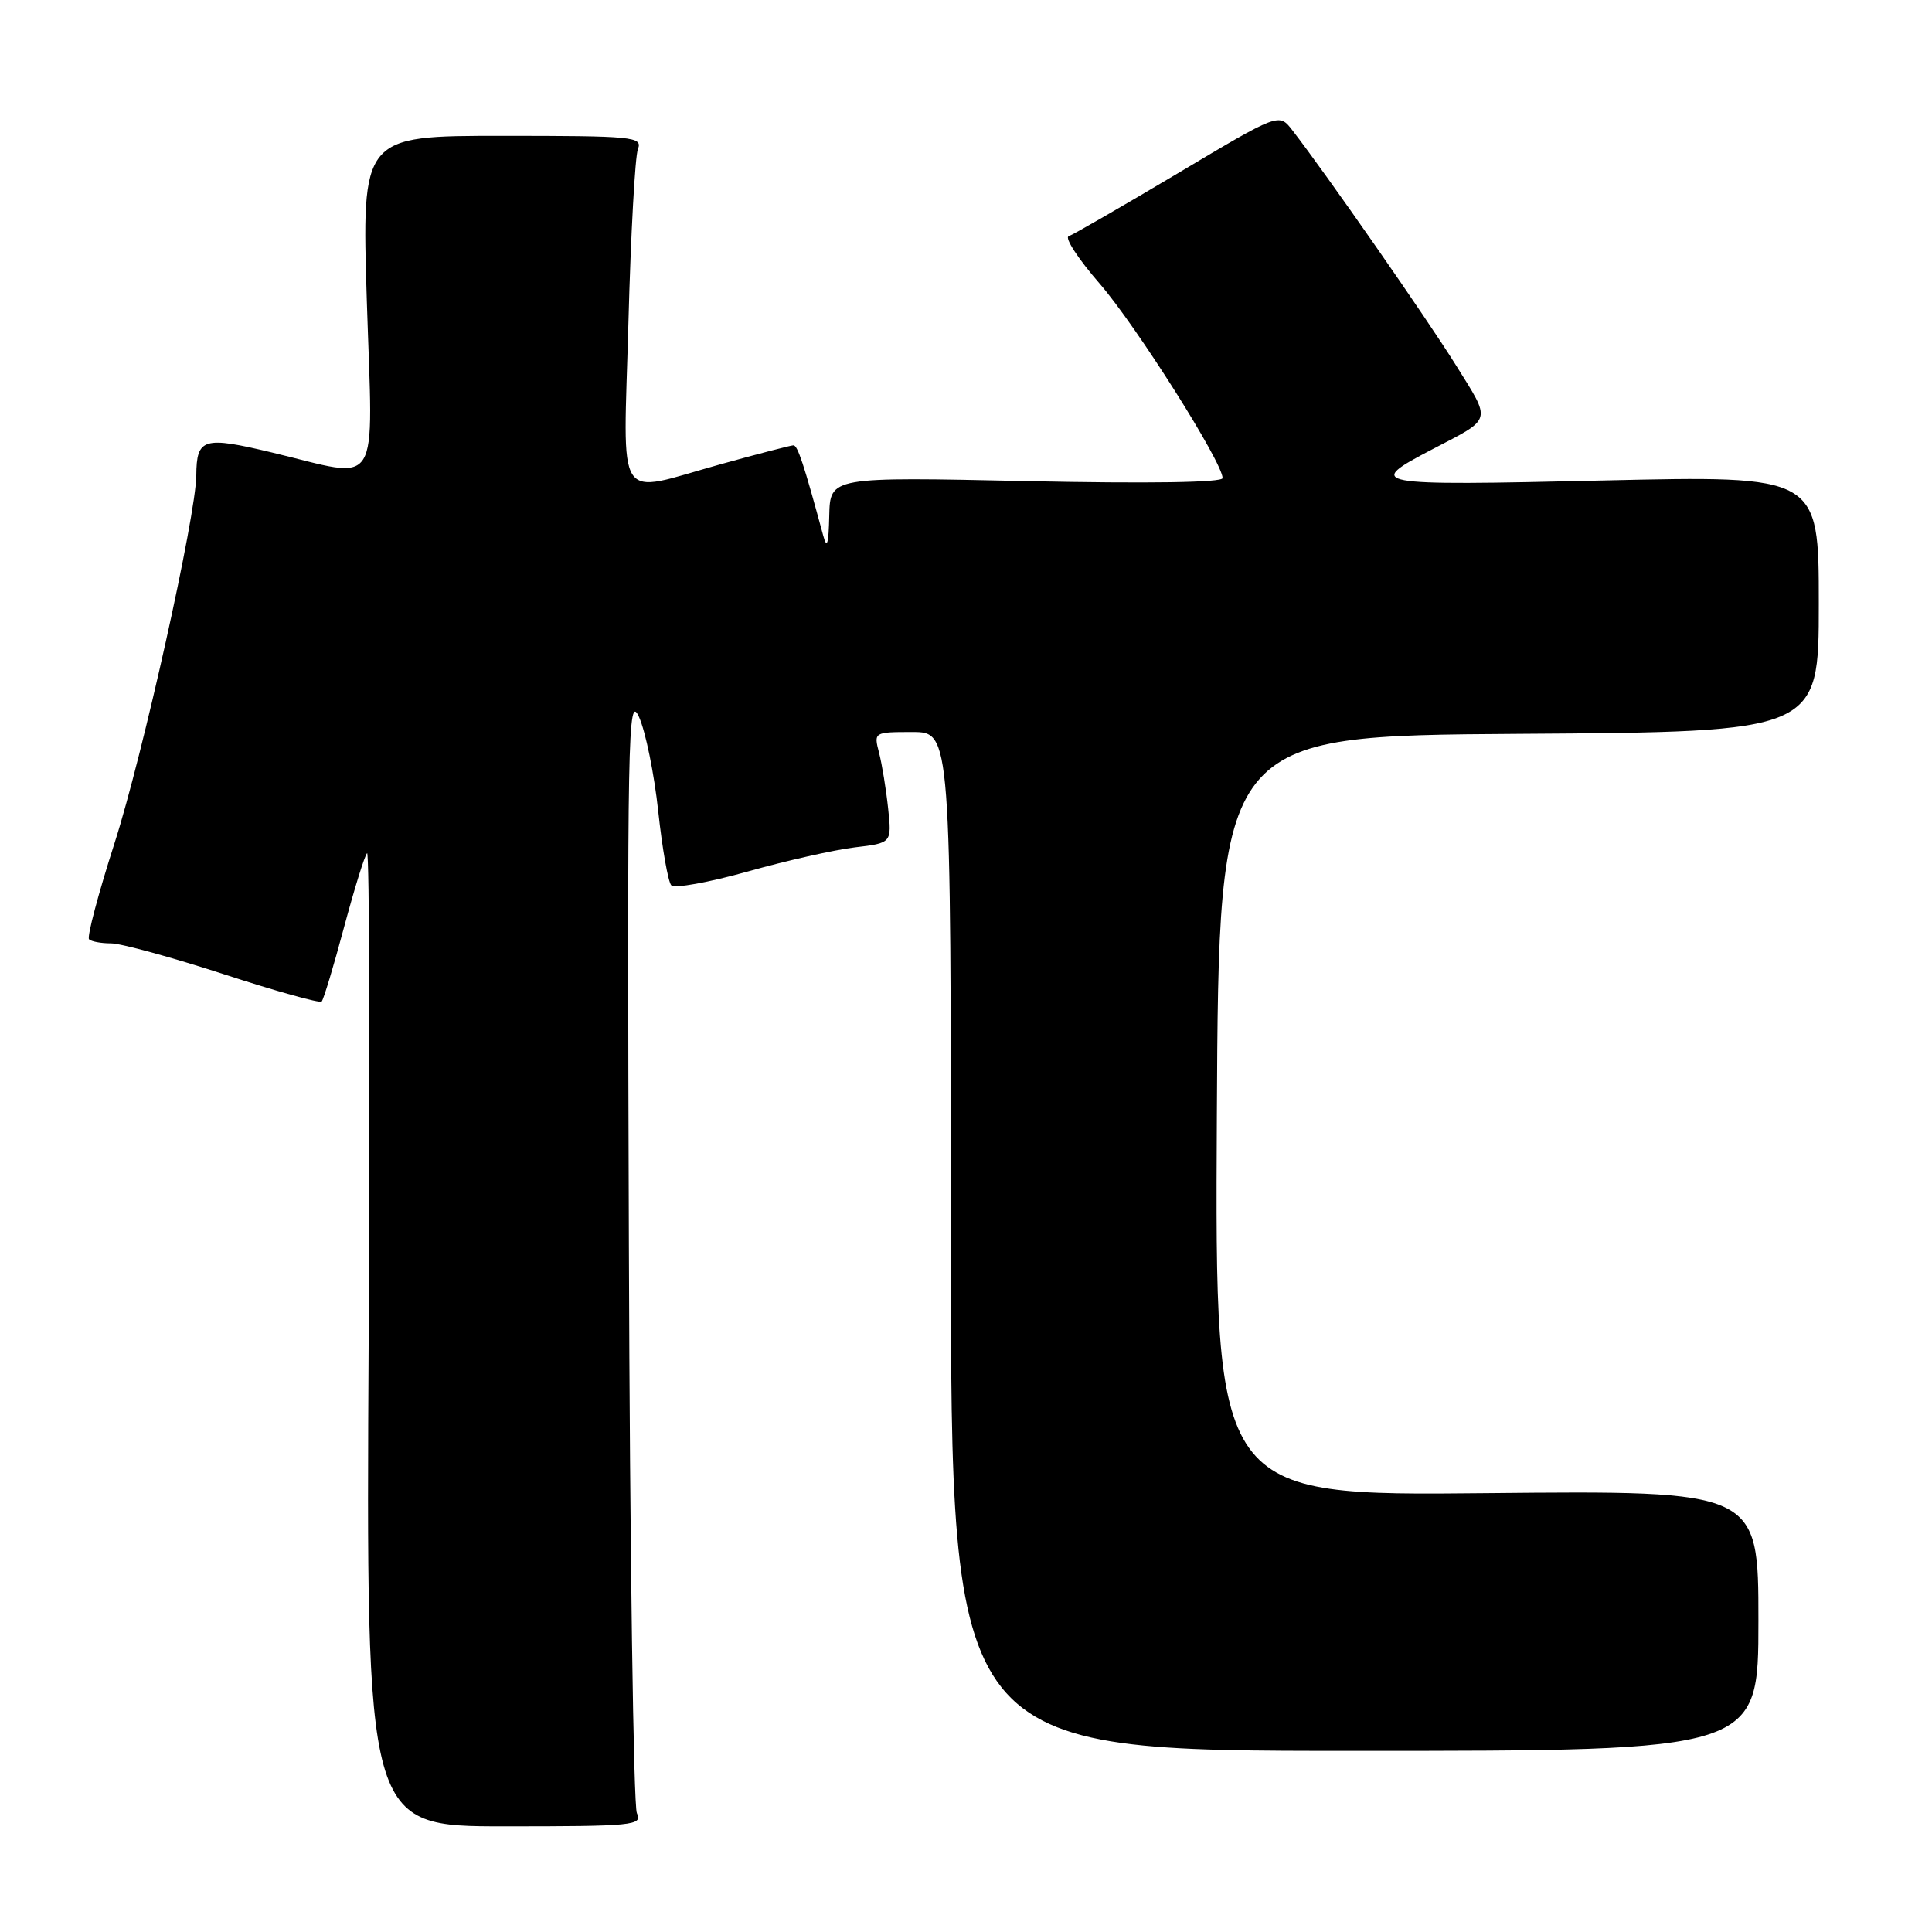 <?xml version="1.0" encoding="UTF-8" standalone="no"?>
<!DOCTYPE svg PUBLIC "-//W3C//DTD SVG 1.1//EN" "http://www.w3.org/Graphics/SVG/1.1/DTD/svg11.dtd" >
<svg xmlns="http://www.w3.org/2000/svg" xmlns:xlink="http://www.w3.org/1999/xlink" version="1.1" viewBox="0 0 256 256">
 <g >
 <path fill="currentColor"
d=" M 84.39 240.25 C 83.94 239.29 83.46 205.43 83.33 165.00 C 83.10 97.16 83.20 91.77 84.67 95.00 C 85.54 96.92 86.69 102.55 87.22 107.50 C 87.75 112.45 88.53 116.86 88.95 117.31 C 89.37 117.75 93.91 116.93 99.05 115.49 C 104.19 114.04 110.59 112.60 113.28 112.28 C 118.17 111.70 118.17 111.70 117.68 107.10 C 117.41 104.57 116.87 101.26 116.48 99.75 C 115.77 97.02 115.80 97.00 120.88 97.00 C 126.00 97.00 126.00 97.00 126.00 164.50 C 126.00 232.00 126.00 232.00 179.50 232.00 C 233.00 232.00 233.00 232.00 233.00 214.75 C 233.00 197.50 233.00 197.50 196.99 197.85 C 160.98 198.21 160.98 198.21 161.24 147.85 C 161.50 97.50 161.50 97.50 201.25 97.24 C 241.00 96.98 241.00 96.98 241.00 79.99 C 241.00 63.01 241.00 63.01 212.34 63.67 C 181.46 64.38 180.75 64.25 189.82 59.52 C 197.83 55.34 197.65 55.99 192.91 48.38 C 189.06 42.20 175.72 23.03 171.23 17.24 C 169.47 14.97 169.47 14.97 156.07 22.96 C 148.69 27.35 142.19 31.10 141.61 31.30 C 141.03 31.49 142.87 34.31 145.70 37.57 C 150.54 43.15 162.00 61.27 162.00 63.35 C 162.00 63.94 152.21 64.09 136.00 63.75 C 110.00 63.19 110.00 63.19 109.88 68.34 C 109.80 72.09 109.58 72.82 109.09 71.00 C 106.51 61.48 105.69 59.00 105.13 59.01 C 104.78 59.02 100.45 60.14 95.51 61.51 C 81.29 65.45 82.60 67.46 83.27 42.75 C 83.58 31.06 84.15 20.71 84.53 19.75 C 85.17 18.12 83.92 18.00 66.56 18.00 C 47.92 18.00 47.92 18.00 48.61 40.00 C 49.42 65.50 50.69 63.47 36.08 59.97 C 26.94 57.78 26.05 58.04 26.01 63.00 C 25.96 68.36 18.90 100.13 15.18 111.71 C 13.02 118.43 11.50 124.17 11.80 124.46 C 12.09 124.76 13.40 125.00 14.71 125.00 C 16.02 125.00 22.73 126.84 29.63 129.08 C 36.53 131.33 42.38 132.96 42.62 132.71 C 42.87 132.46 44.20 128.06 45.57 122.93 C 46.95 117.80 48.32 113.35 48.64 113.05 C 48.95 112.75 49.04 141.64 48.85 177.25 C 48.49 242.00 48.49 242.00 66.85 242.00 C 83.99 242.00 85.16 241.88 84.39 240.25 Z "/>
</g>
</svg>